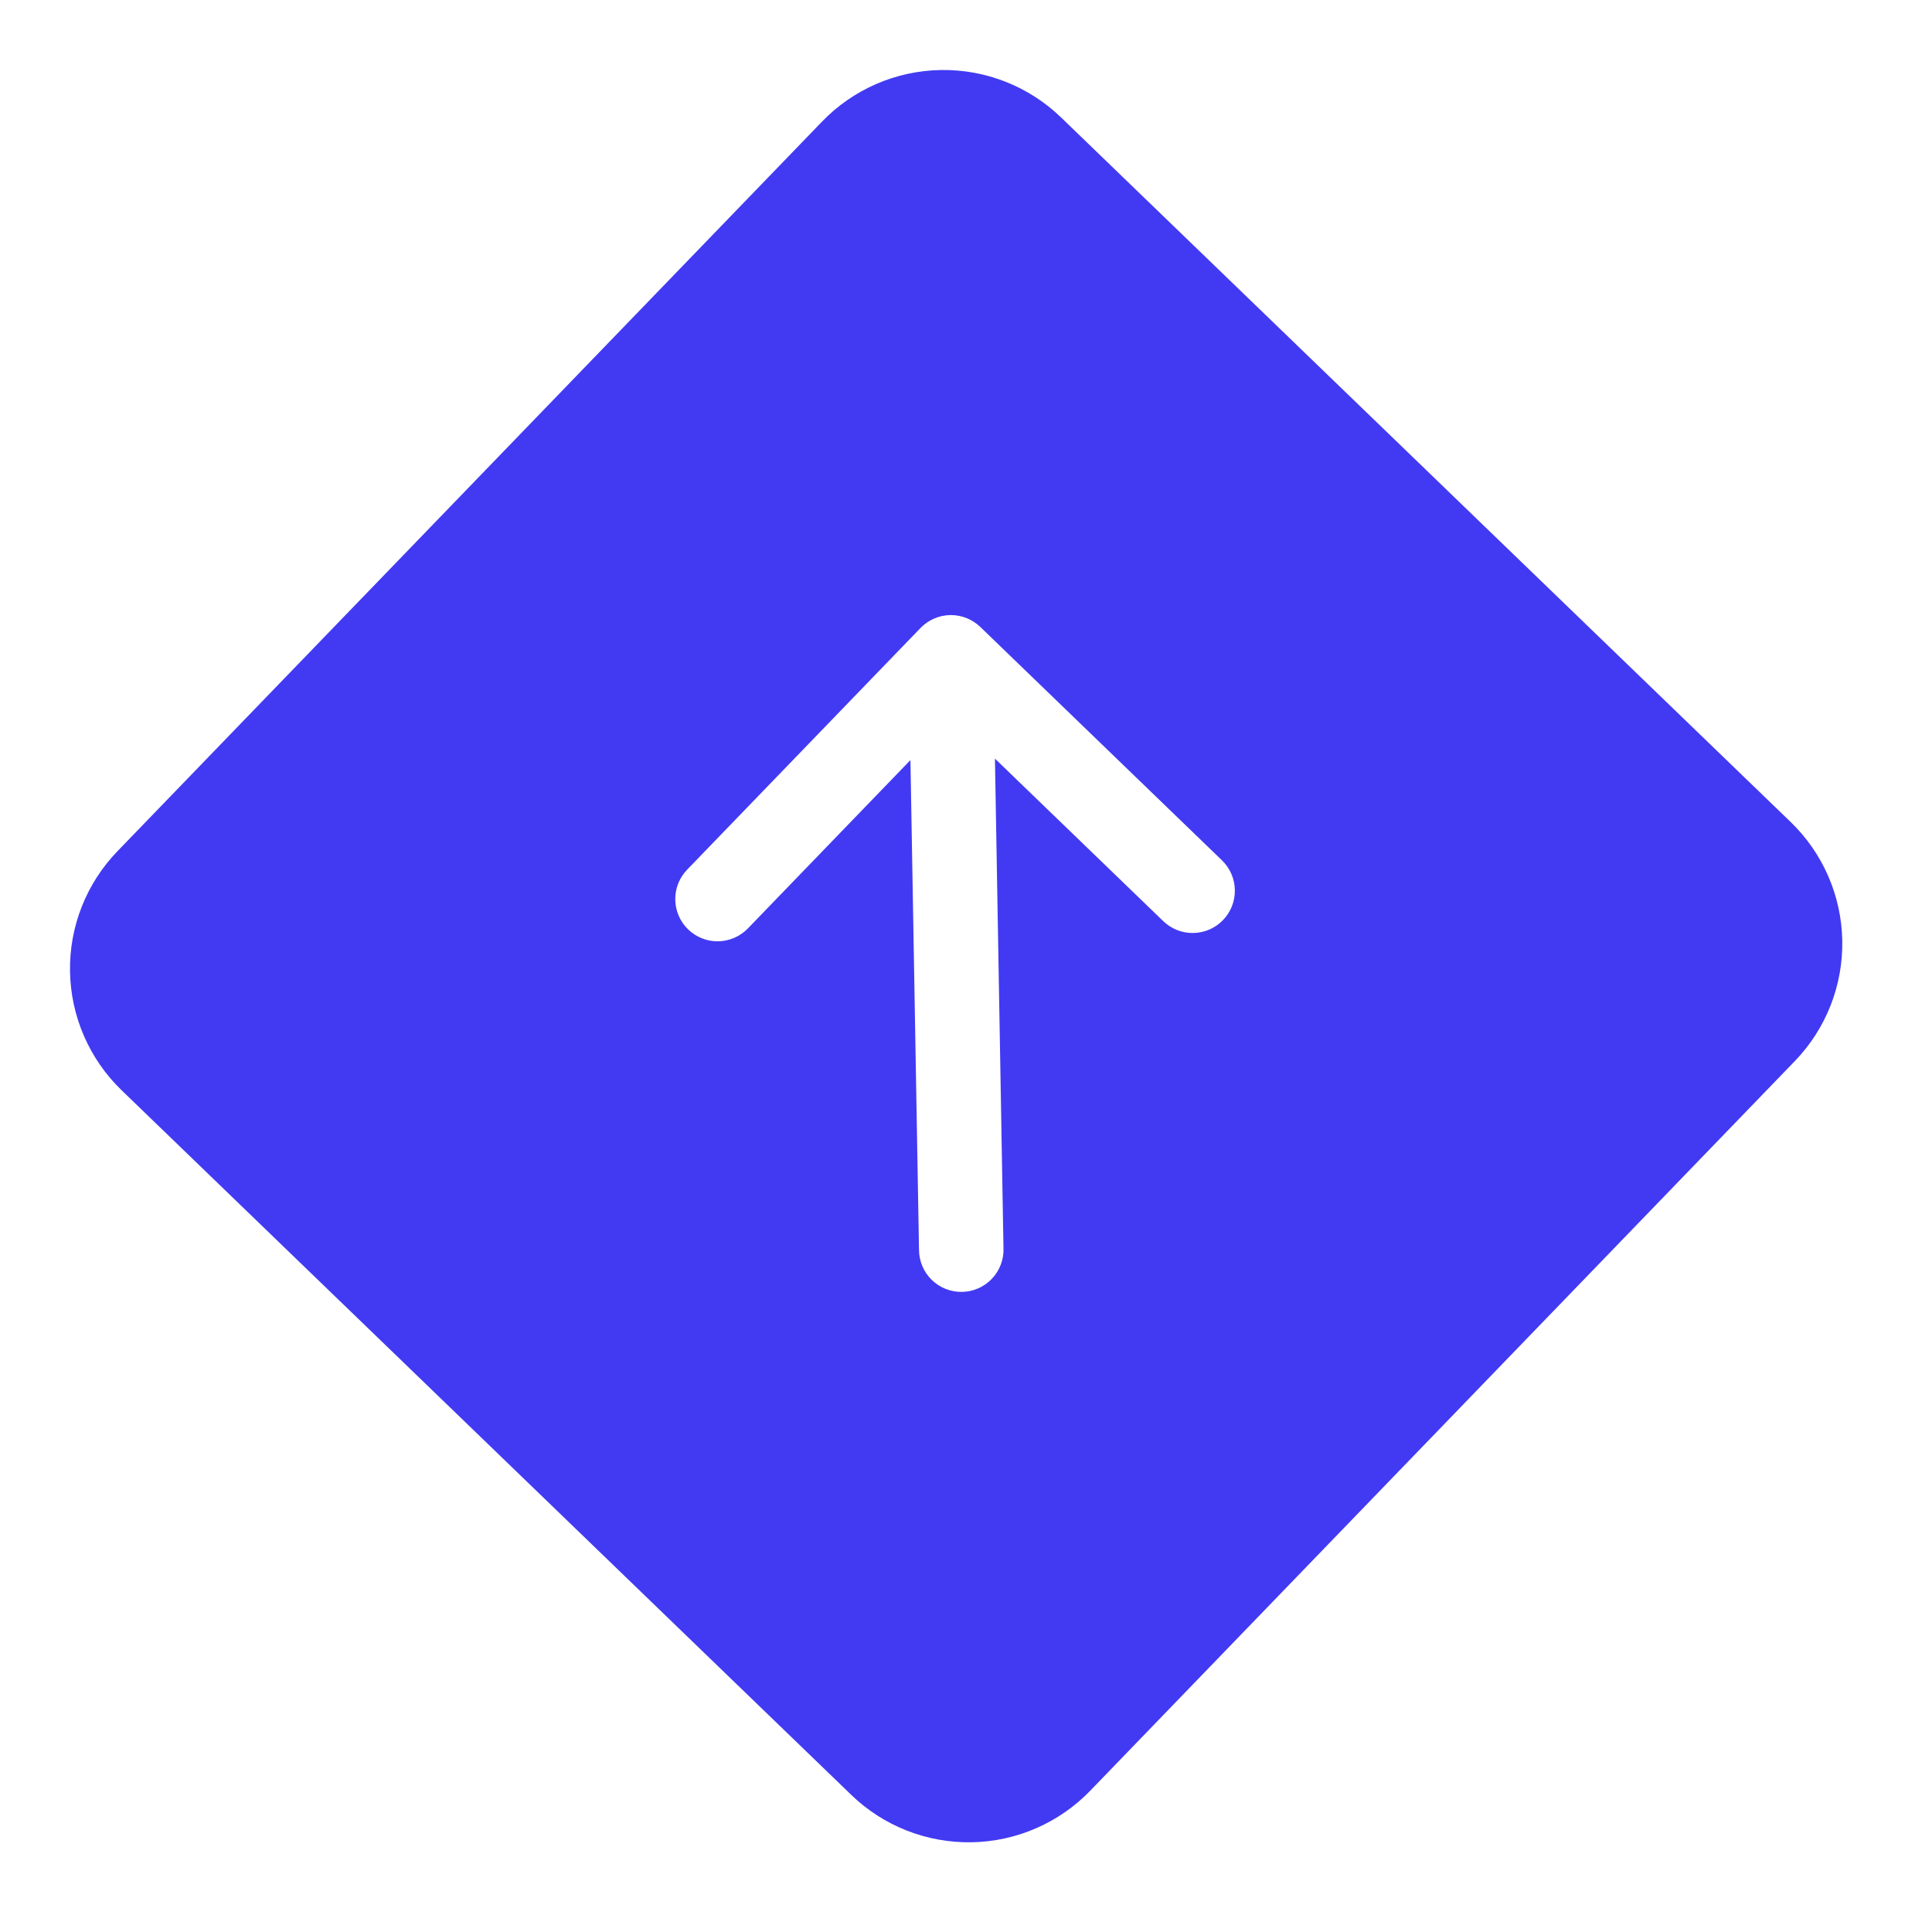 <svg width="50" height="50" viewBox="0 0 50 50" fill="none" xmlns="http://www.w3.org/2000/svg">
<g clip-path="url(#clip0_96_356)">
<path d="M21.274 3.147C22.08 2.312 23.184 1.832 24.345 1.812C25.505 1.792 26.625 2.233 27.46 3.039L46.343 21.274C47.177 22.08 47.658 23.184 47.678 24.345C47.698 25.505 47.257 26.625 46.451 27.46L28.216 46.343C27.41 47.177 26.305 47.658 25.145 47.678C23.985 47.698 22.864 47.257 22.03 46.451L3.147 28.216C2.312 27.41 1.832 26.305 1.812 25.145C1.791 23.985 2.233 22.864 3.039 22.03L21.274 3.147ZM25.97 32.302L25.749 19.633L30.105 23.839C30.314 24.041 30.594 24.151 30.884 24.146C31.174 24.141 31.45 24.021 31.651 23.812C31.853 23.604 31.963 23.323 31.958 23.033C31.953 22.743 31.833 22.467 31.625 22.266L25.37 16.225C25.161 16.024 24.881 15.914 24.591 15.918C24.301 15.924 24.024 16.044 23.823 16.252L17.783 22.507C17.581 22.716 17.471 22.996 17.476 23.286C17.481 23.576 17.601 23.852 17.81 24.054C18.018 24.255 18.299 24.366 18.589 24.361C18.879 24.355 19.155 24.235 19.356 24.027L23.562 19.671L23.784 32.341C23.784 32.486 23.813 32.63 23.869 32.764C23.925 32.898 24.007 33.019 24.111 33.121C24.214 33.222 24.337 33.303 24.472 33.356C24.607 33.41 24.751 33.437 24.896 33.434C25.042 33.432 25.185 33.4 25.318 33.342C25.451 33.283 25.571 33.199 25.671 33.093C25.771 32.988 25.849 32.864 25.9 32.728C25.952 32.592 25.976 32.448 25.97 32.302Z" fill="#423AF2"/>
</g>
<defs>
<clipPath id="clip0_96_356">
<rect width="35" height="35" fill="white" transform="translate(49.49 24.313) rotate(134)"/>
</clipPath>
</defs>
</svg>
